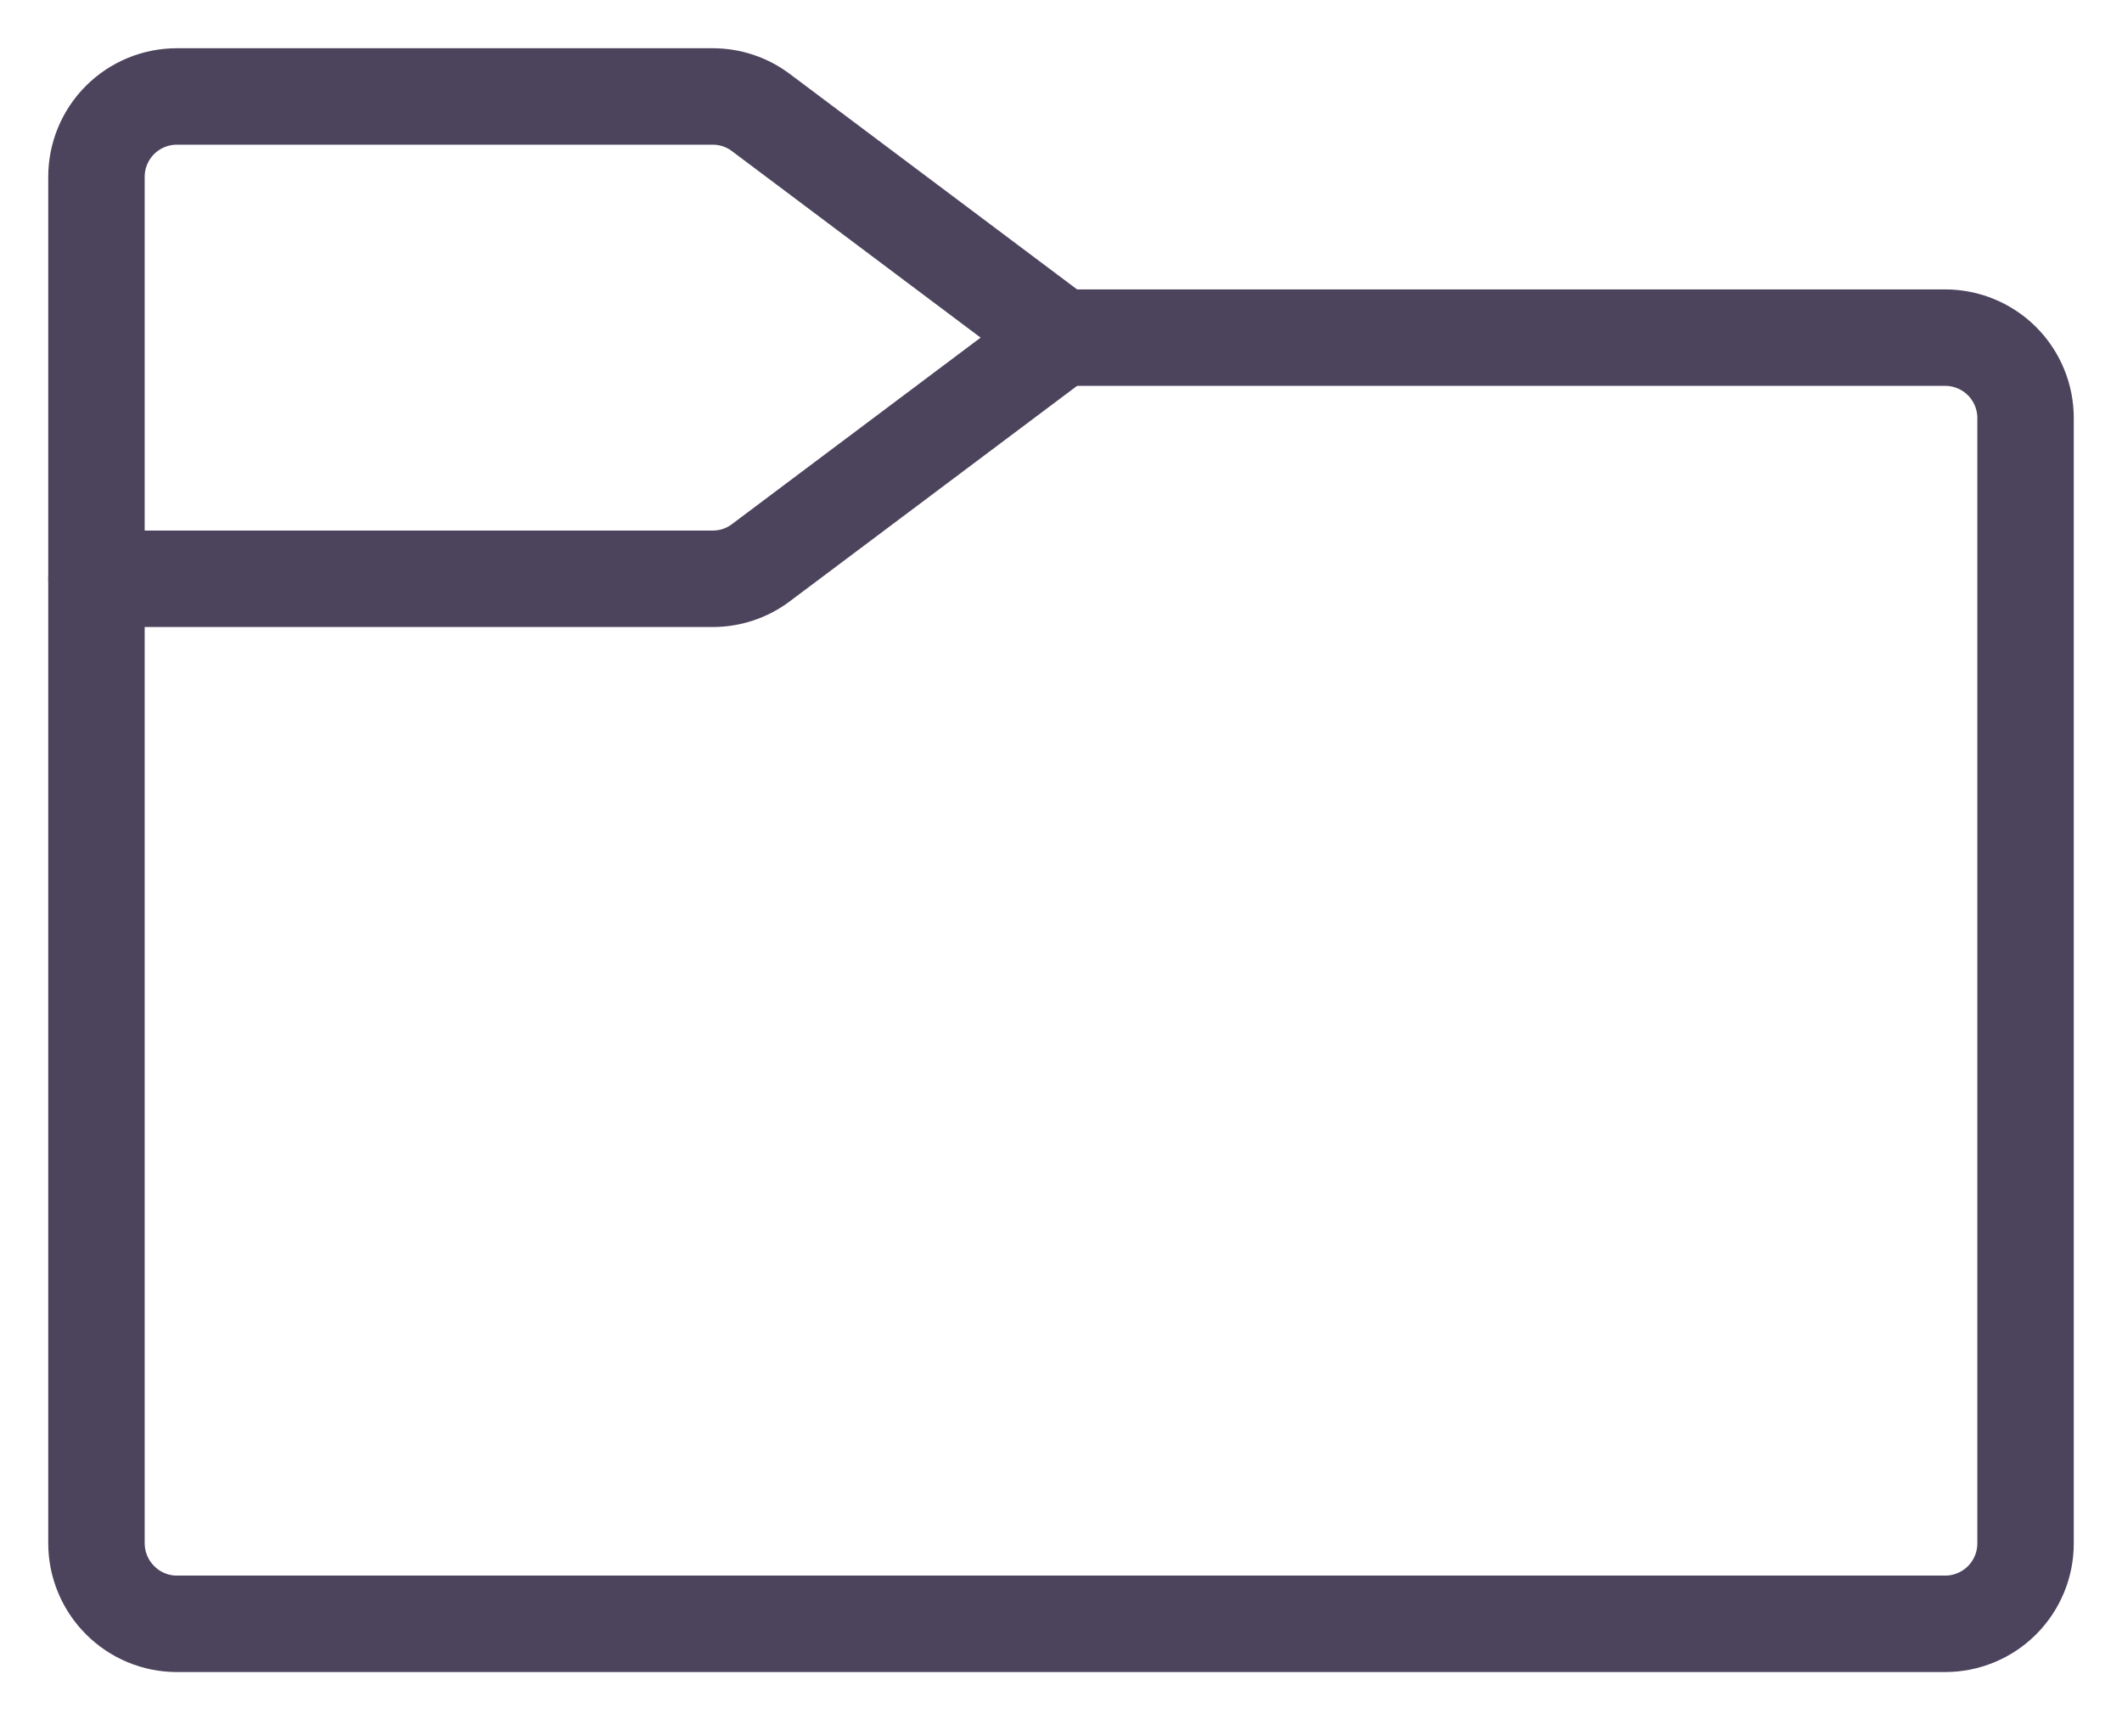 <svg width="22" height="18" viewBox="0 0 22 18" fill="none" xmlns="http://www.w3.org/2000/svg">
<path d="M11 3.5H20.167C20.388 3.5 20.6 3.588 20.756 3.744C20.912 3.9 21 4.112 21 4.333V16C21 16.221 20.912 16.433 20.756 16.589C20.6 16.745 20.388 16.833 20.167 16.833H1.833C1.613 16.833 1.401 16.745 1.245 16.588C1.089 16.432 1.001 16.221 1 16V6" stroke="#4C445D" stroke-linecap="round" stroke-linejoin="round"/>
<path d="M7.389 6H1V1.833C1 1.612 1.088 1.4 1.244 1.244C1.4 1.088 1.612 1 1.833 1H7.389C7.569 1 7.745 1.058 7.889 1.167L11 3.5L7.889 5.833C7.745 5.942 7.569 6 7.389 6Z" stroke="#4C445D" stroke-linecap="round" stroke-linejoin="round"/>
</svg>
